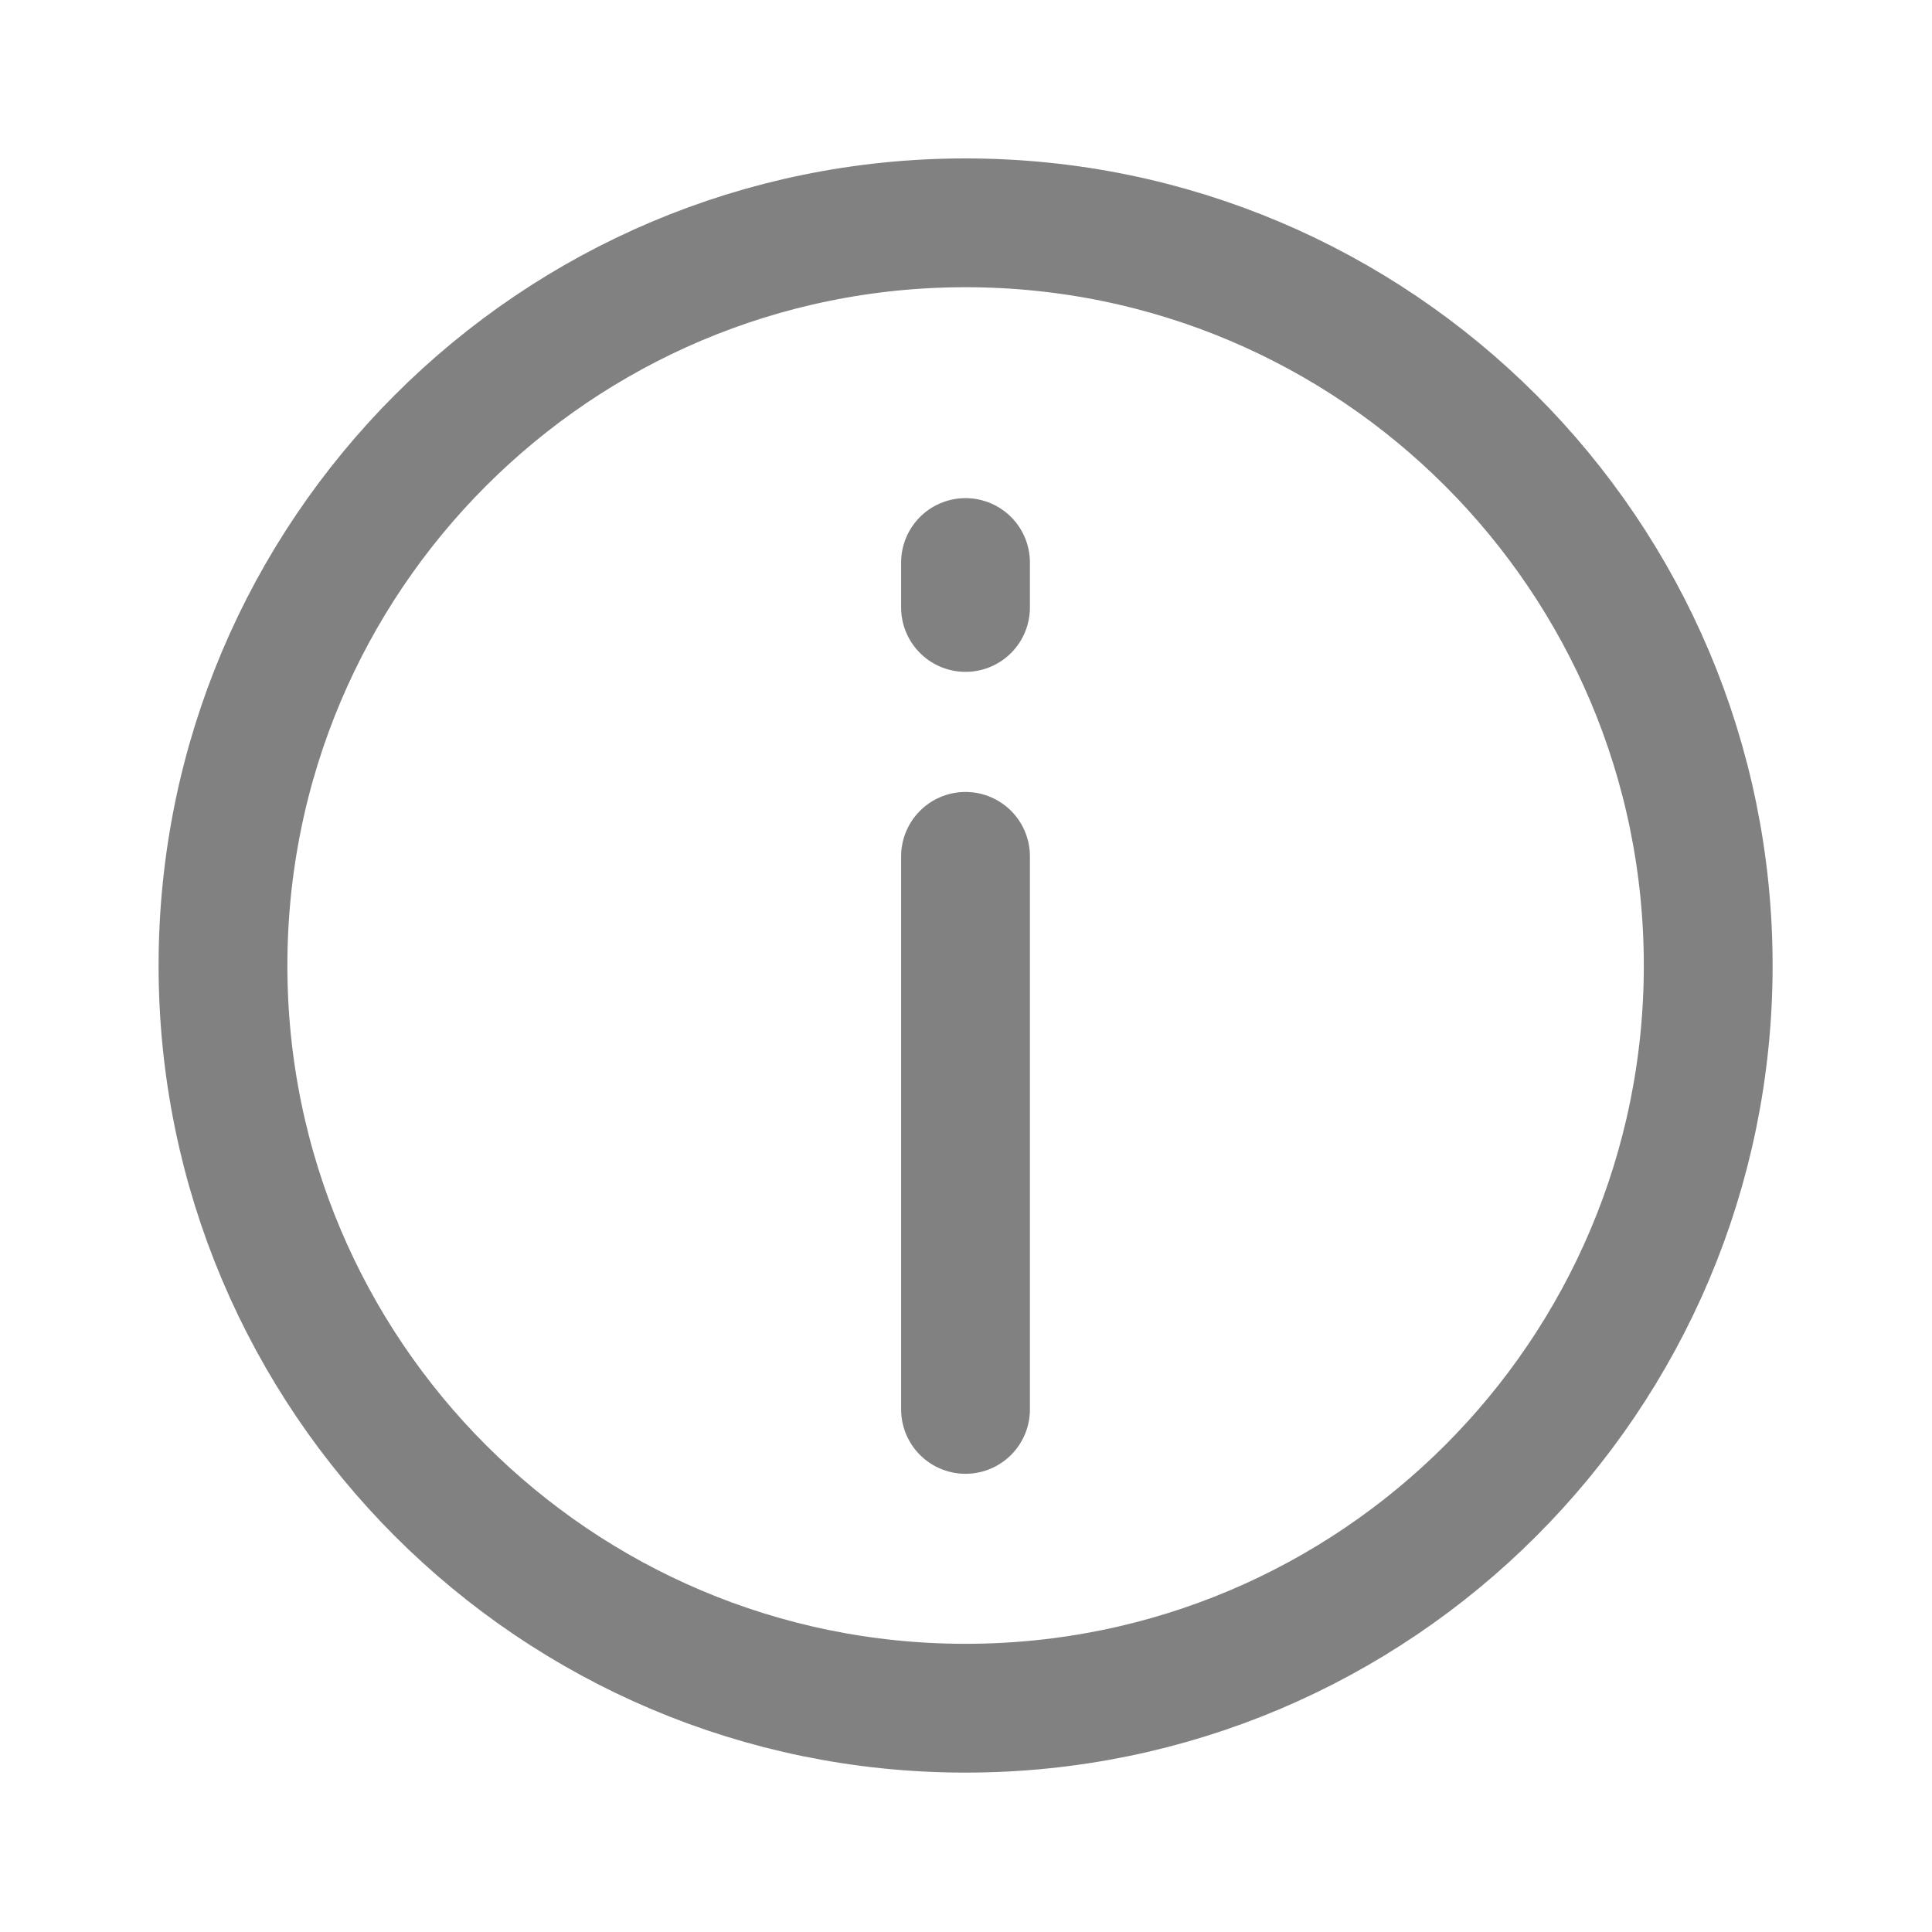 <?xml version="1.0" encoding="UTF-8"?>
<svg width="12px" height="12px" viewBox="0 0 12 12" version="1.1" xmlns="http://www.w3.org/2000/svg" xmlns:xlink="http://www.w3.org/1999/xlink">
    <!-- Generator: Sketch 48.2 (47327) - http://www.bohemiancoding.com/sketch -->
    <title>Page 1</title>
    <desc>Created with Sketch.</desc>
    <defs></defs>
    <g id="Menú-/-que-vivir-modal" stroke="none" stroke-width="1" fill="none" fill-rule="evenodd" transform="translate(-453, -242)" stroke-linecap="round" stroke-linejoin="round">
        <g id="Group-11" transform="translate(428, 129)" stroke="#828181" stroke-width="0.8">
            <g id="Page-1" transform="translate(26, 114)">
                <path d="M9.61,4.997 C9.61,7.545 7.544,9.61 4.997,9.61 C2.45,9.61 0.385,7.545 0.385,4.997 C0.385,2.45 2.45,0.384 4.997,0.384 C7.544,0.384 9.61,2.45 9.61,4.997 Z" id="Stroke-1"></path>
                <path d="M4.997,4.319 L4.997,7.754" id="Stroke-3"></path>
                <path d="M4.997,2.494 L4.997,2.773" id="Stroke-5"></path>
            </g>
        </g>
    </g>
</svg>